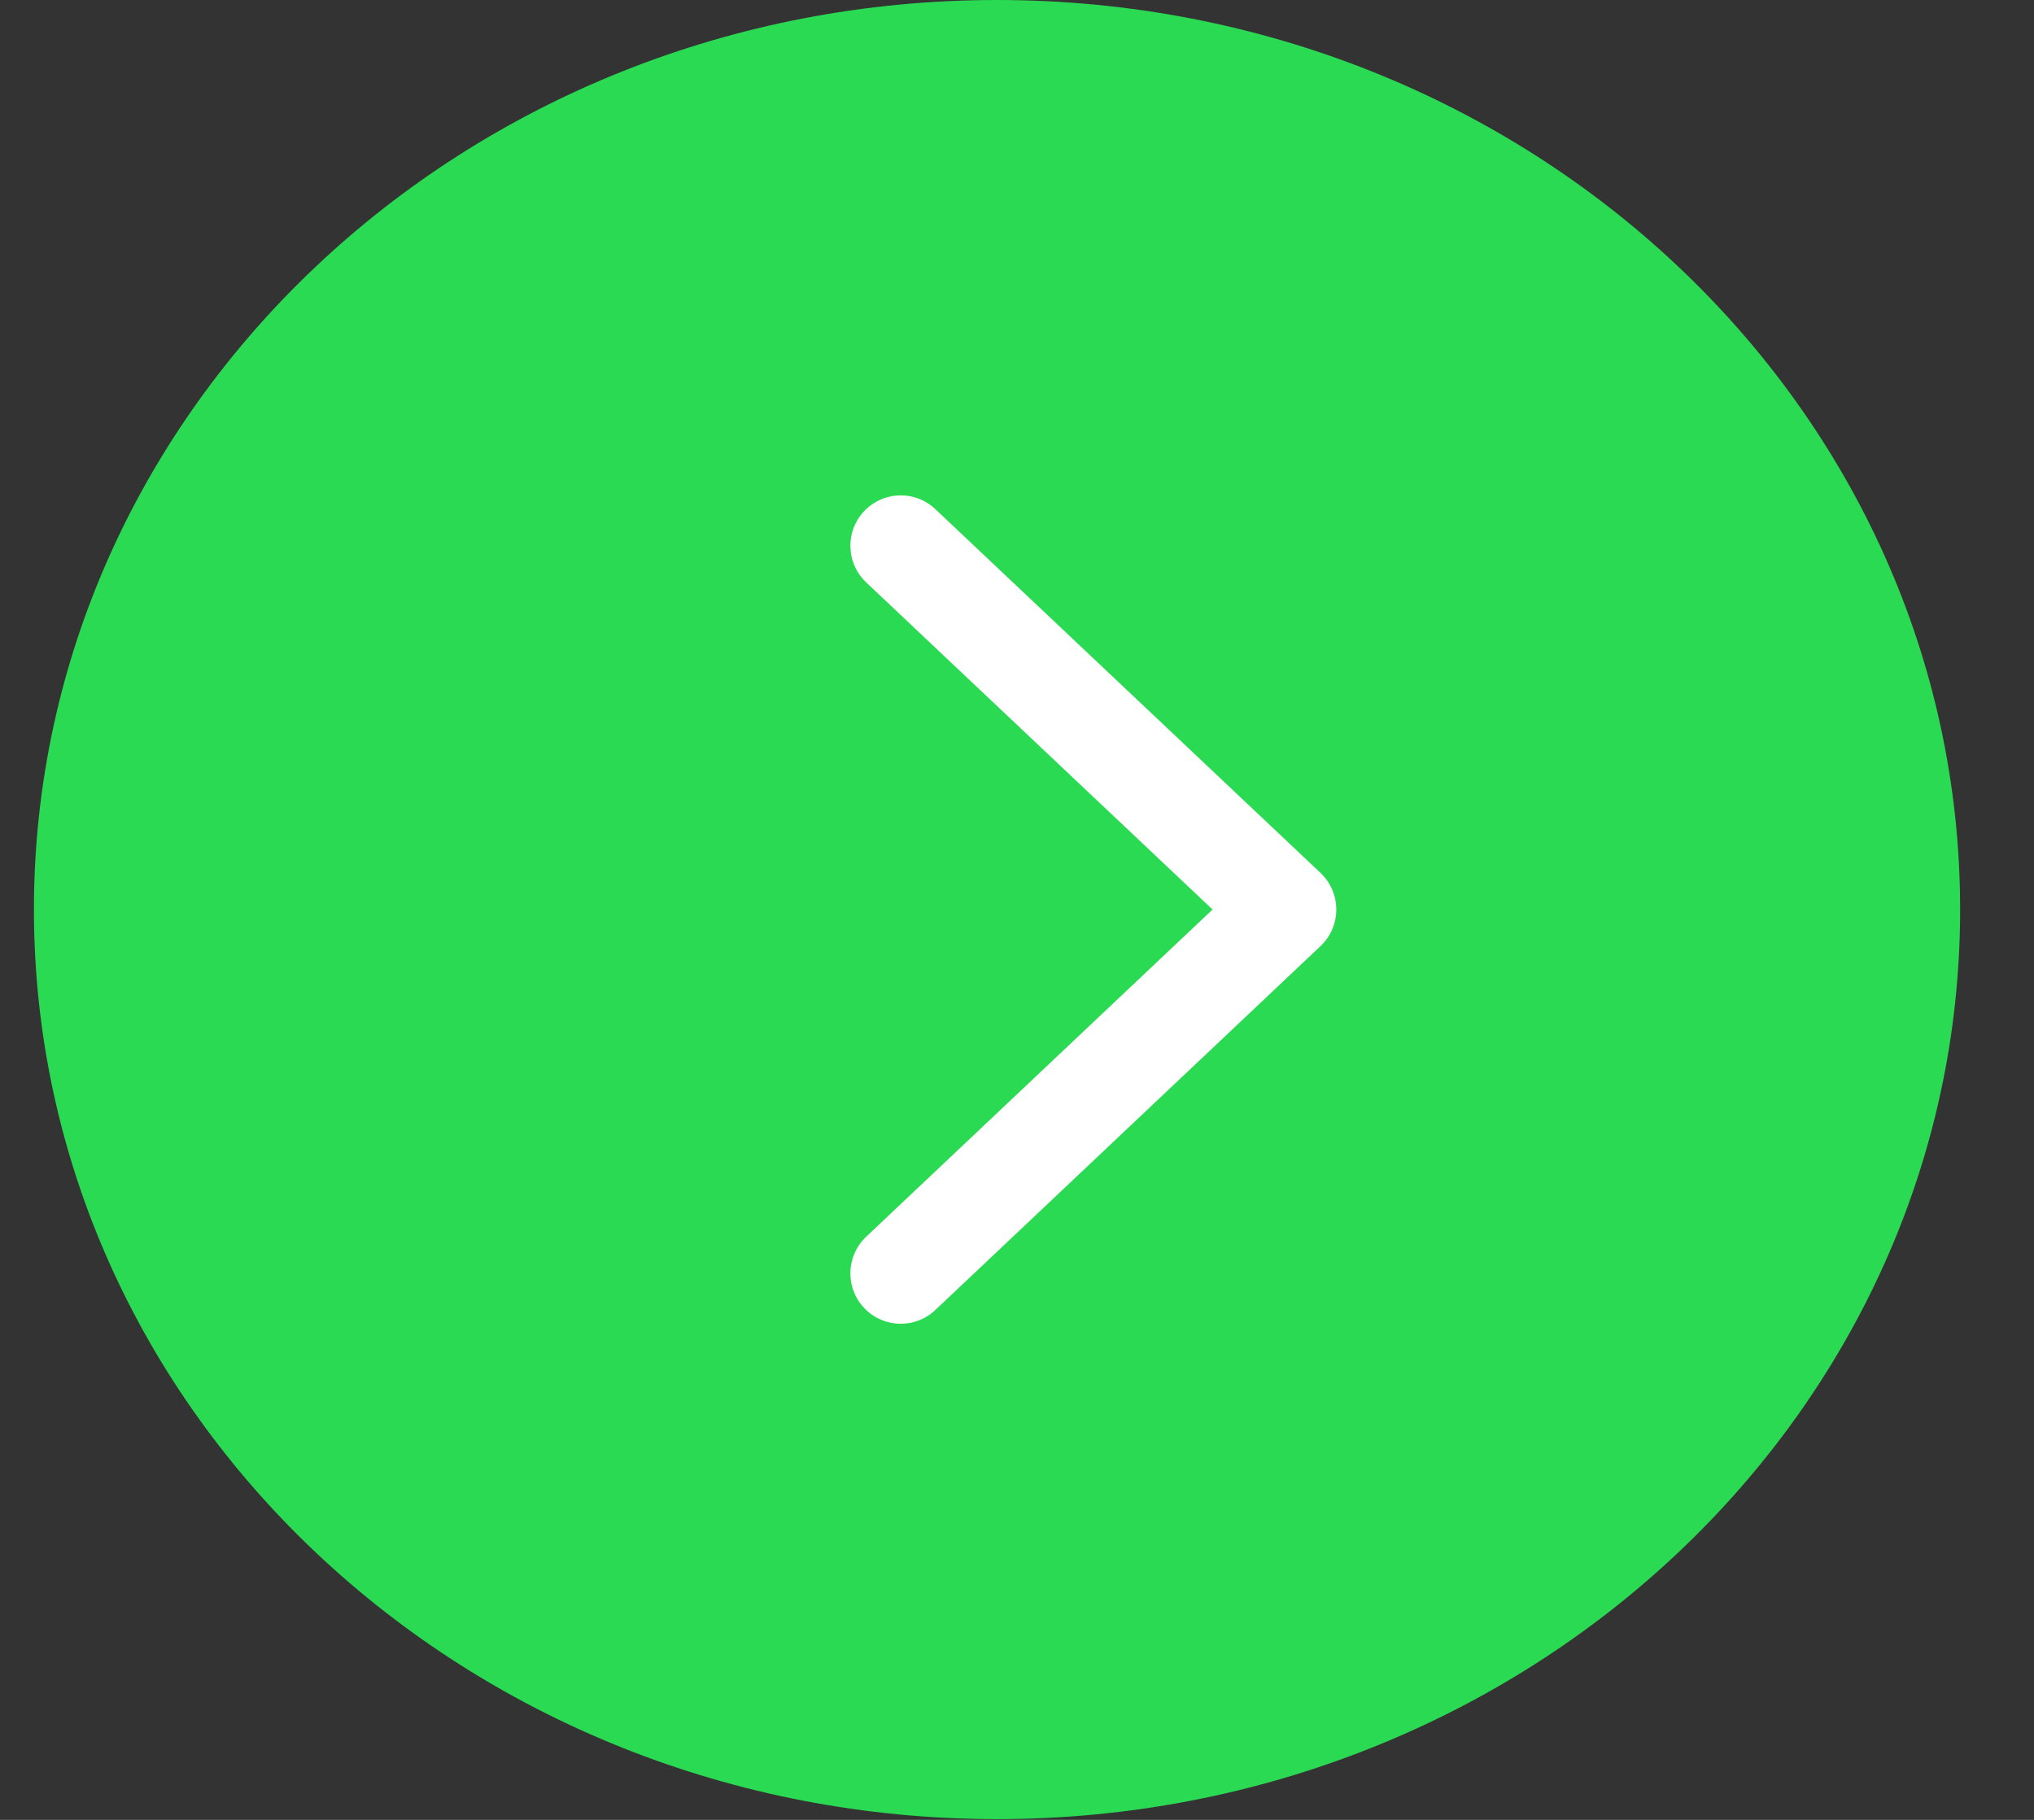 <svg width="19" height="17" viewBox="0 0 19 17" fill="none" xmlns="http://www.w3.org/2000/svg">
<rect x="0" y="0" width="19" height="17" fill="#333333" stroke="none"/>
<path fill-rule="evenodd" clip-rule="evenodd" d="M18.31 8.496C18.31 13.189 14.282 16.993 9.313 16.993C4.345 16.993 0.317 13.189 0.317 8.496C0.317 3.804 4.345 0 9.313 0C14.282 0 18.31 3.804 18.31 8.496Z" fill="#2BDA53"/>
<path d="M8.414 5.098L12.012 8.496L8.414 11.895" stroke="white" stroke-width="0.941" stroke-linecap="round" stroke-linejoin="round"/>
</svg>
